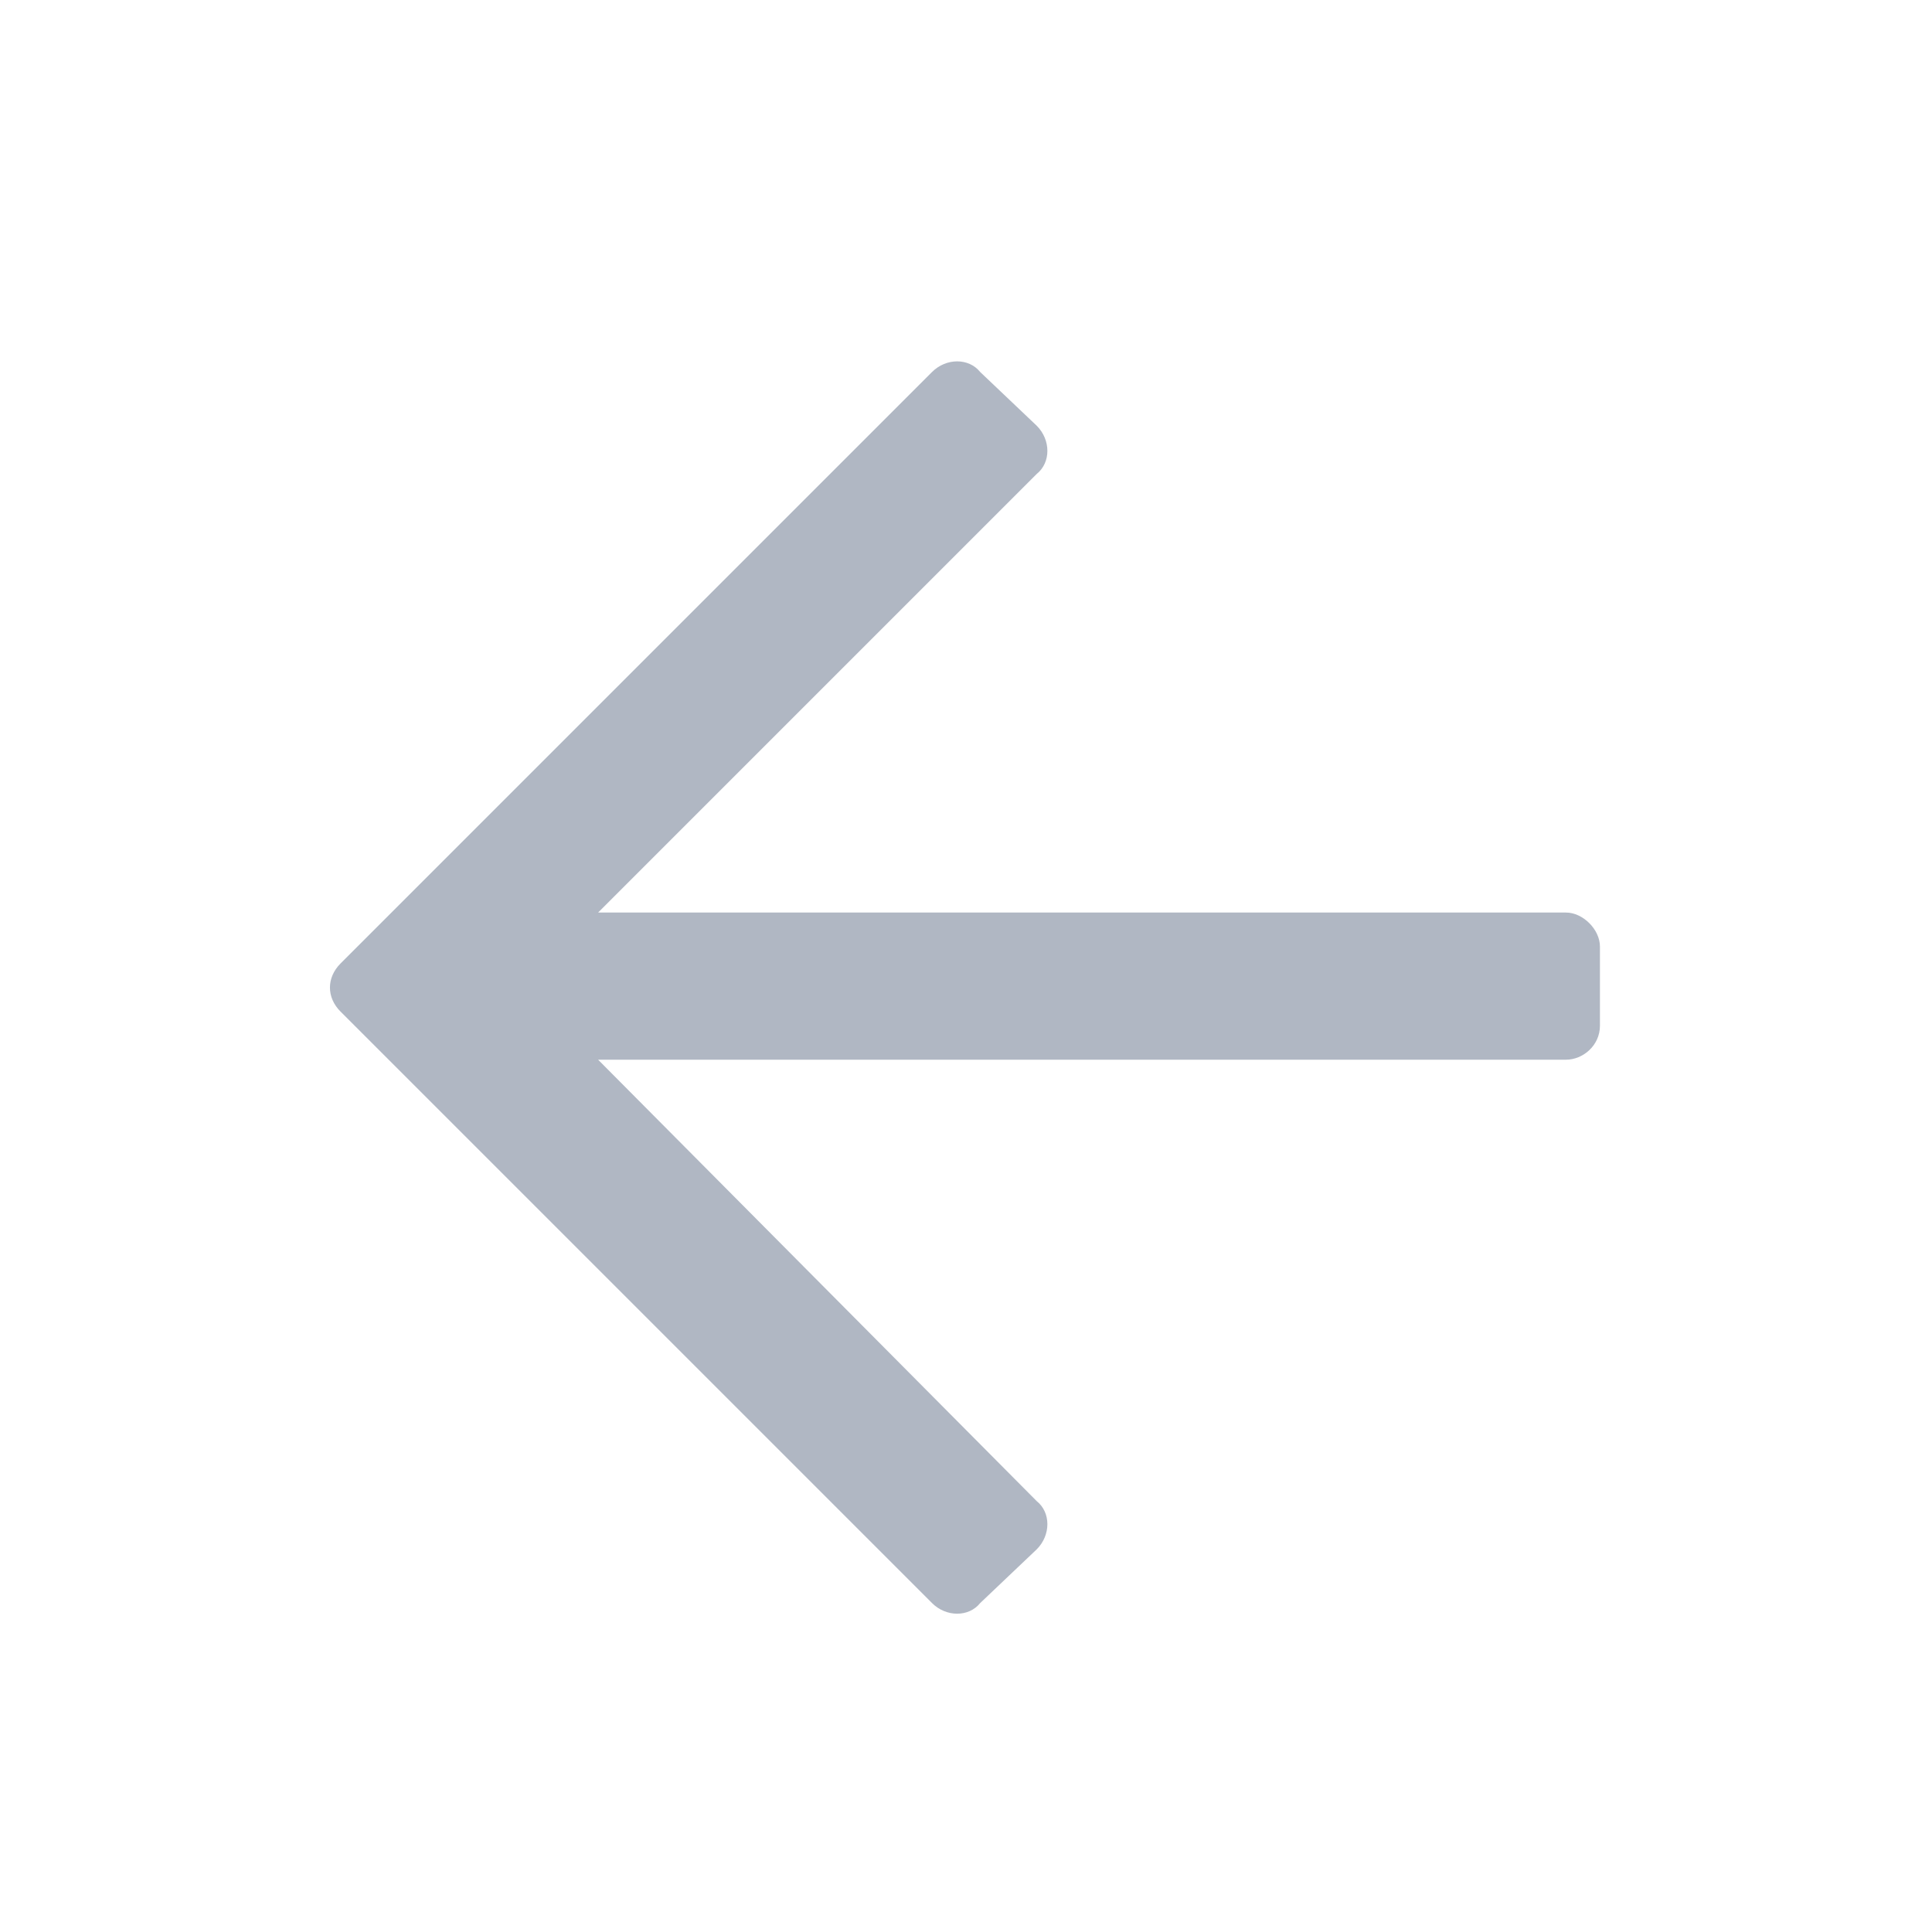 <svg width="24" height="24" viewBox="0 0 24 24" fill="none" xmlns="http://www.w3.org/2000/svg">
<g clip-path="url(#clip0_1170_4)">
<path d="M12.176 19.914L12.879 19.246C13.055 19.07 13.055 18.789 12.879 18.648L7.43 13.164H19.453C19.664 13.164 19.875 12.988 19.875 12.742V11.758C19.875 11.547 19.664 11.336 19.453 11.336H7.43L12.879 5.887C13.055 5.746 13.055 5.465 12.879 5.289L12.176 4.621C12.035 4.445 11.754 4.445 11.578 4.621L4.23 11.969C4.055 12.145 4.055 12.391 4.23 12.566L11.578 19.914C11.754 20.09 12.035 20.09 12.176 19.914Z" fill="#B0B7C3"/>
</g>
<defs>
<clipPath id="clip0_1170_4">
<rect width="24" height="24" fill="white"/>
</clipPath>
</defs>
</svg>
